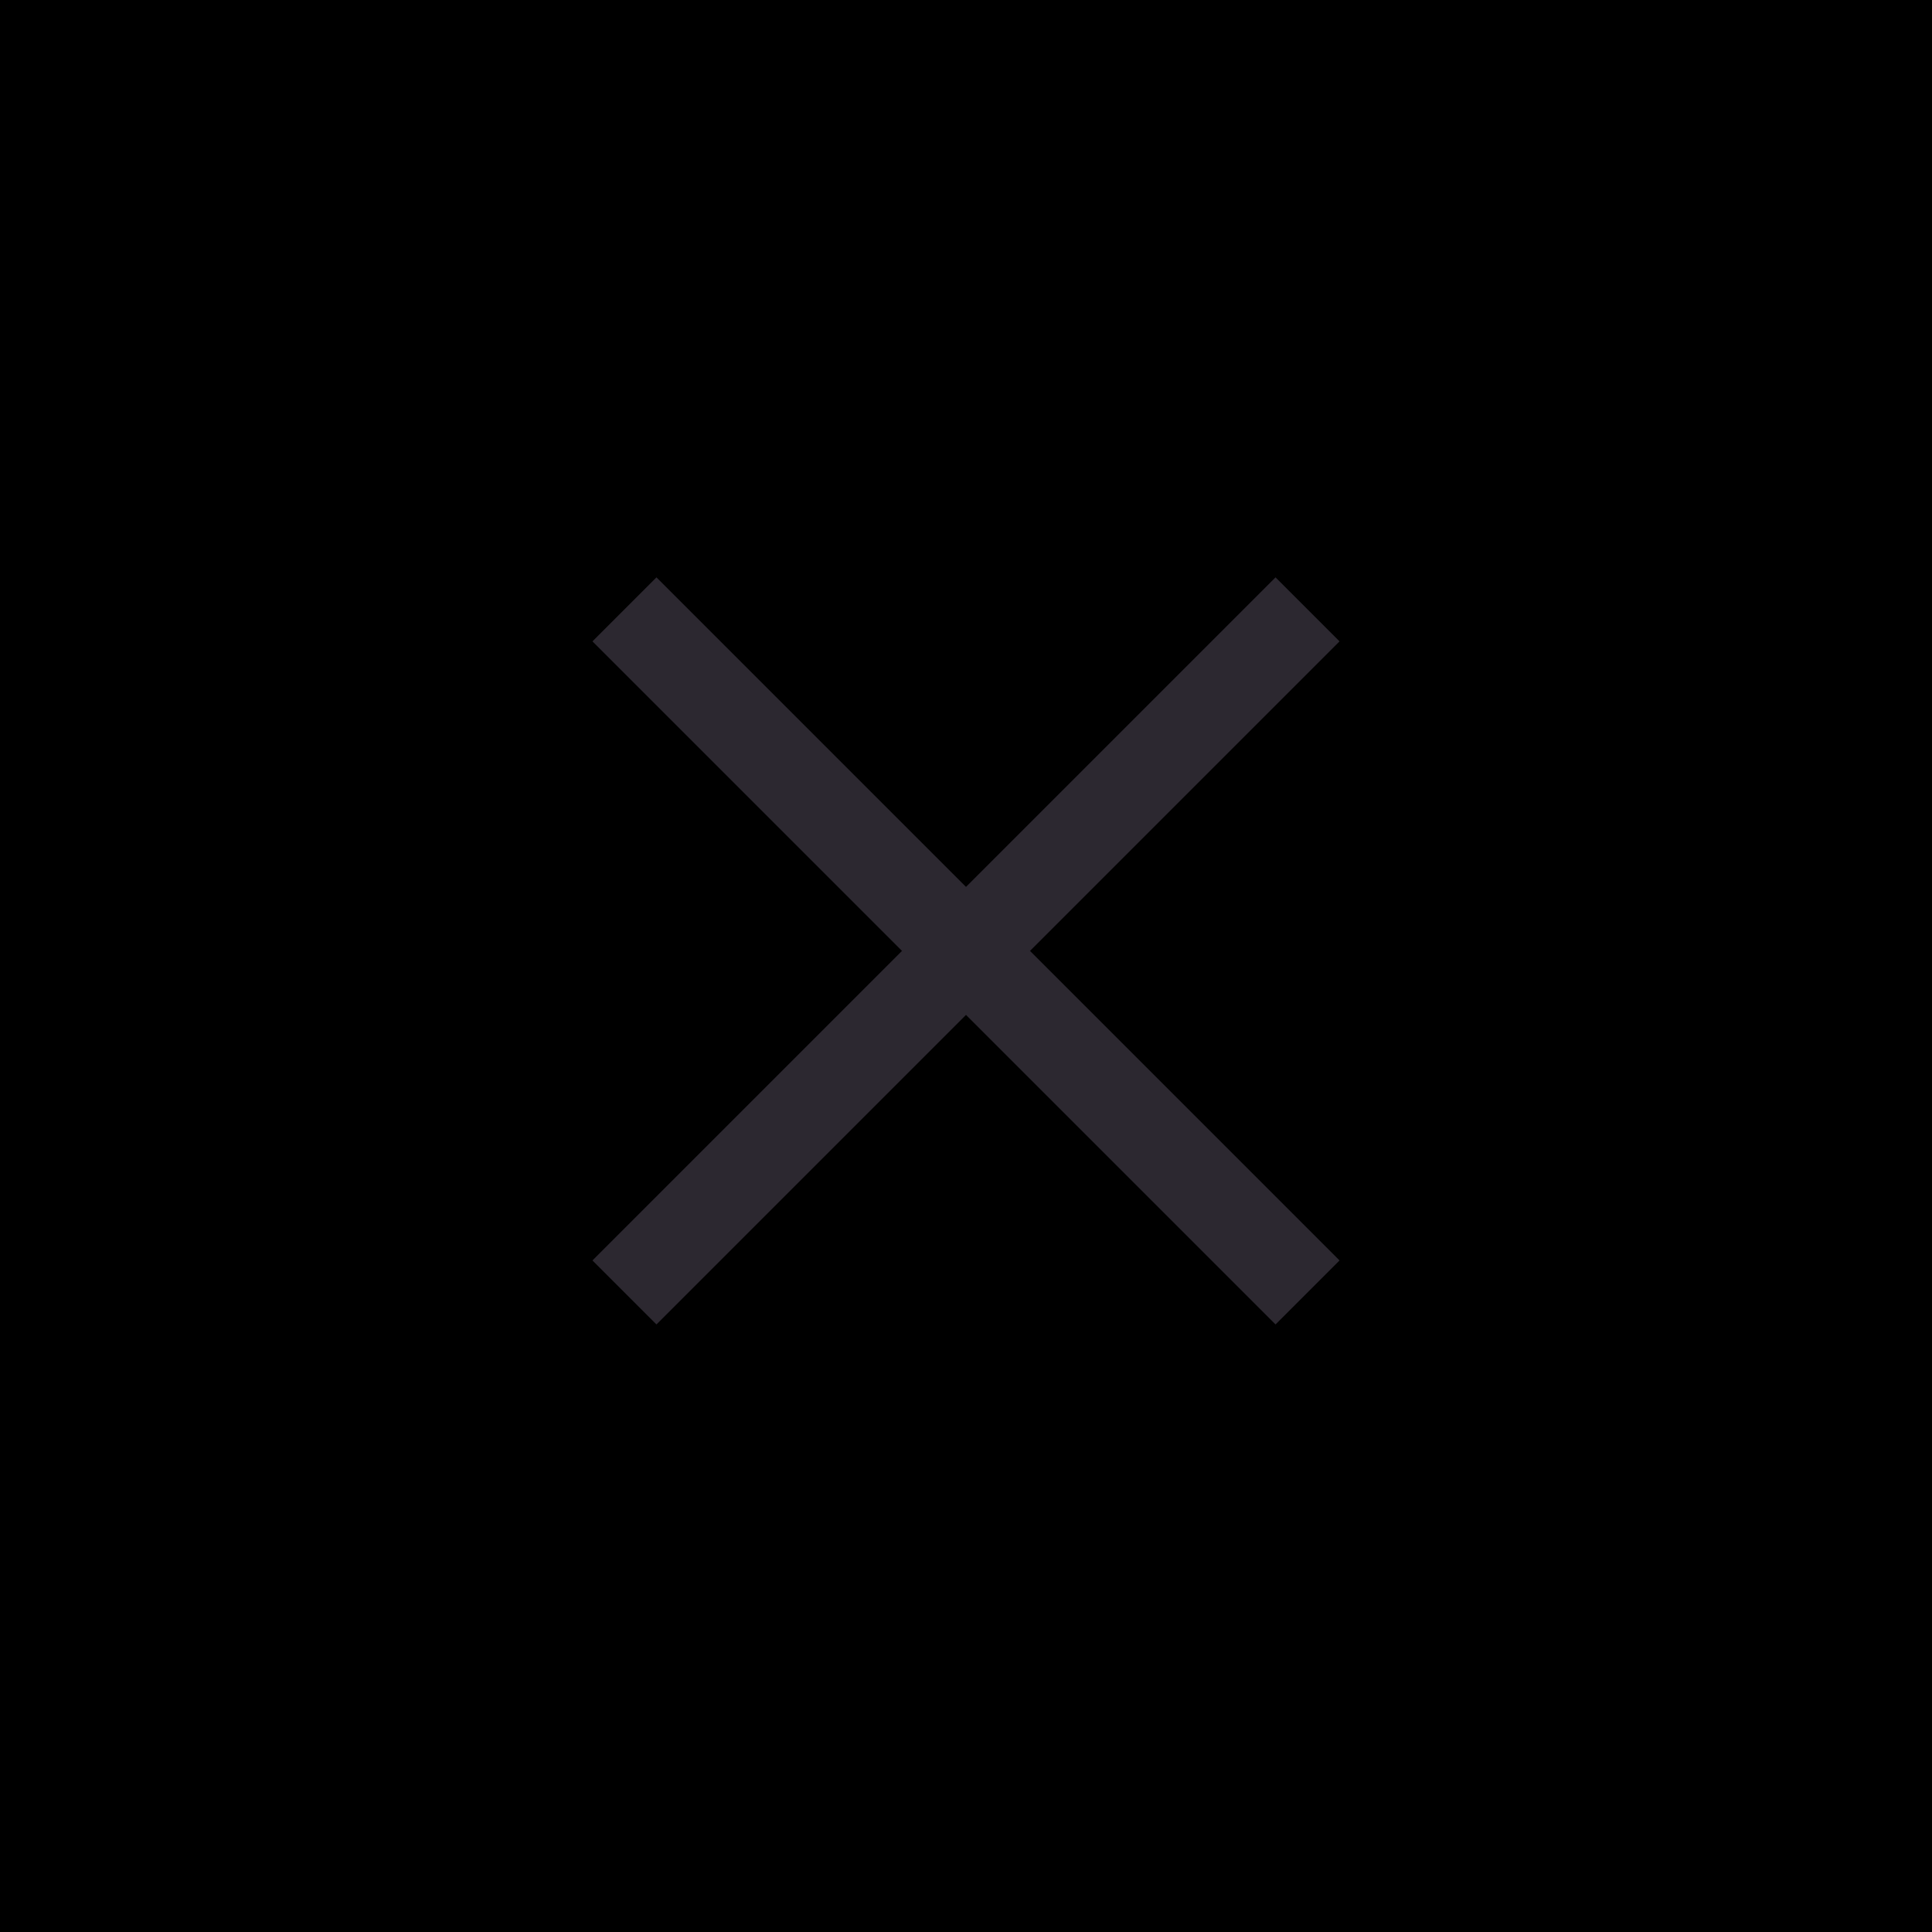 <svg xmlns="http://www.w3.org/2000/svg" width="32" height="32"><g fill="hsla(0, 0%, 100%, 0.9)" fill-rule="evenodd"><path fill="hsla(0, 0%, 100%, 0.9)" stroke="hsla(0, 0%, 100%, 0.9)" stroke-width="1.5" d="M.75.75h30.5v30.5H.75z"/><g fill="#2C2830"><path d="M10.873 9.563l11.314 11.314-1.06 1.06L9.813 10.623z"/><path d="M9.813 20.877L21.127 9.563l1.06 1.06-11.314 11.314z"/></g></g></svg>